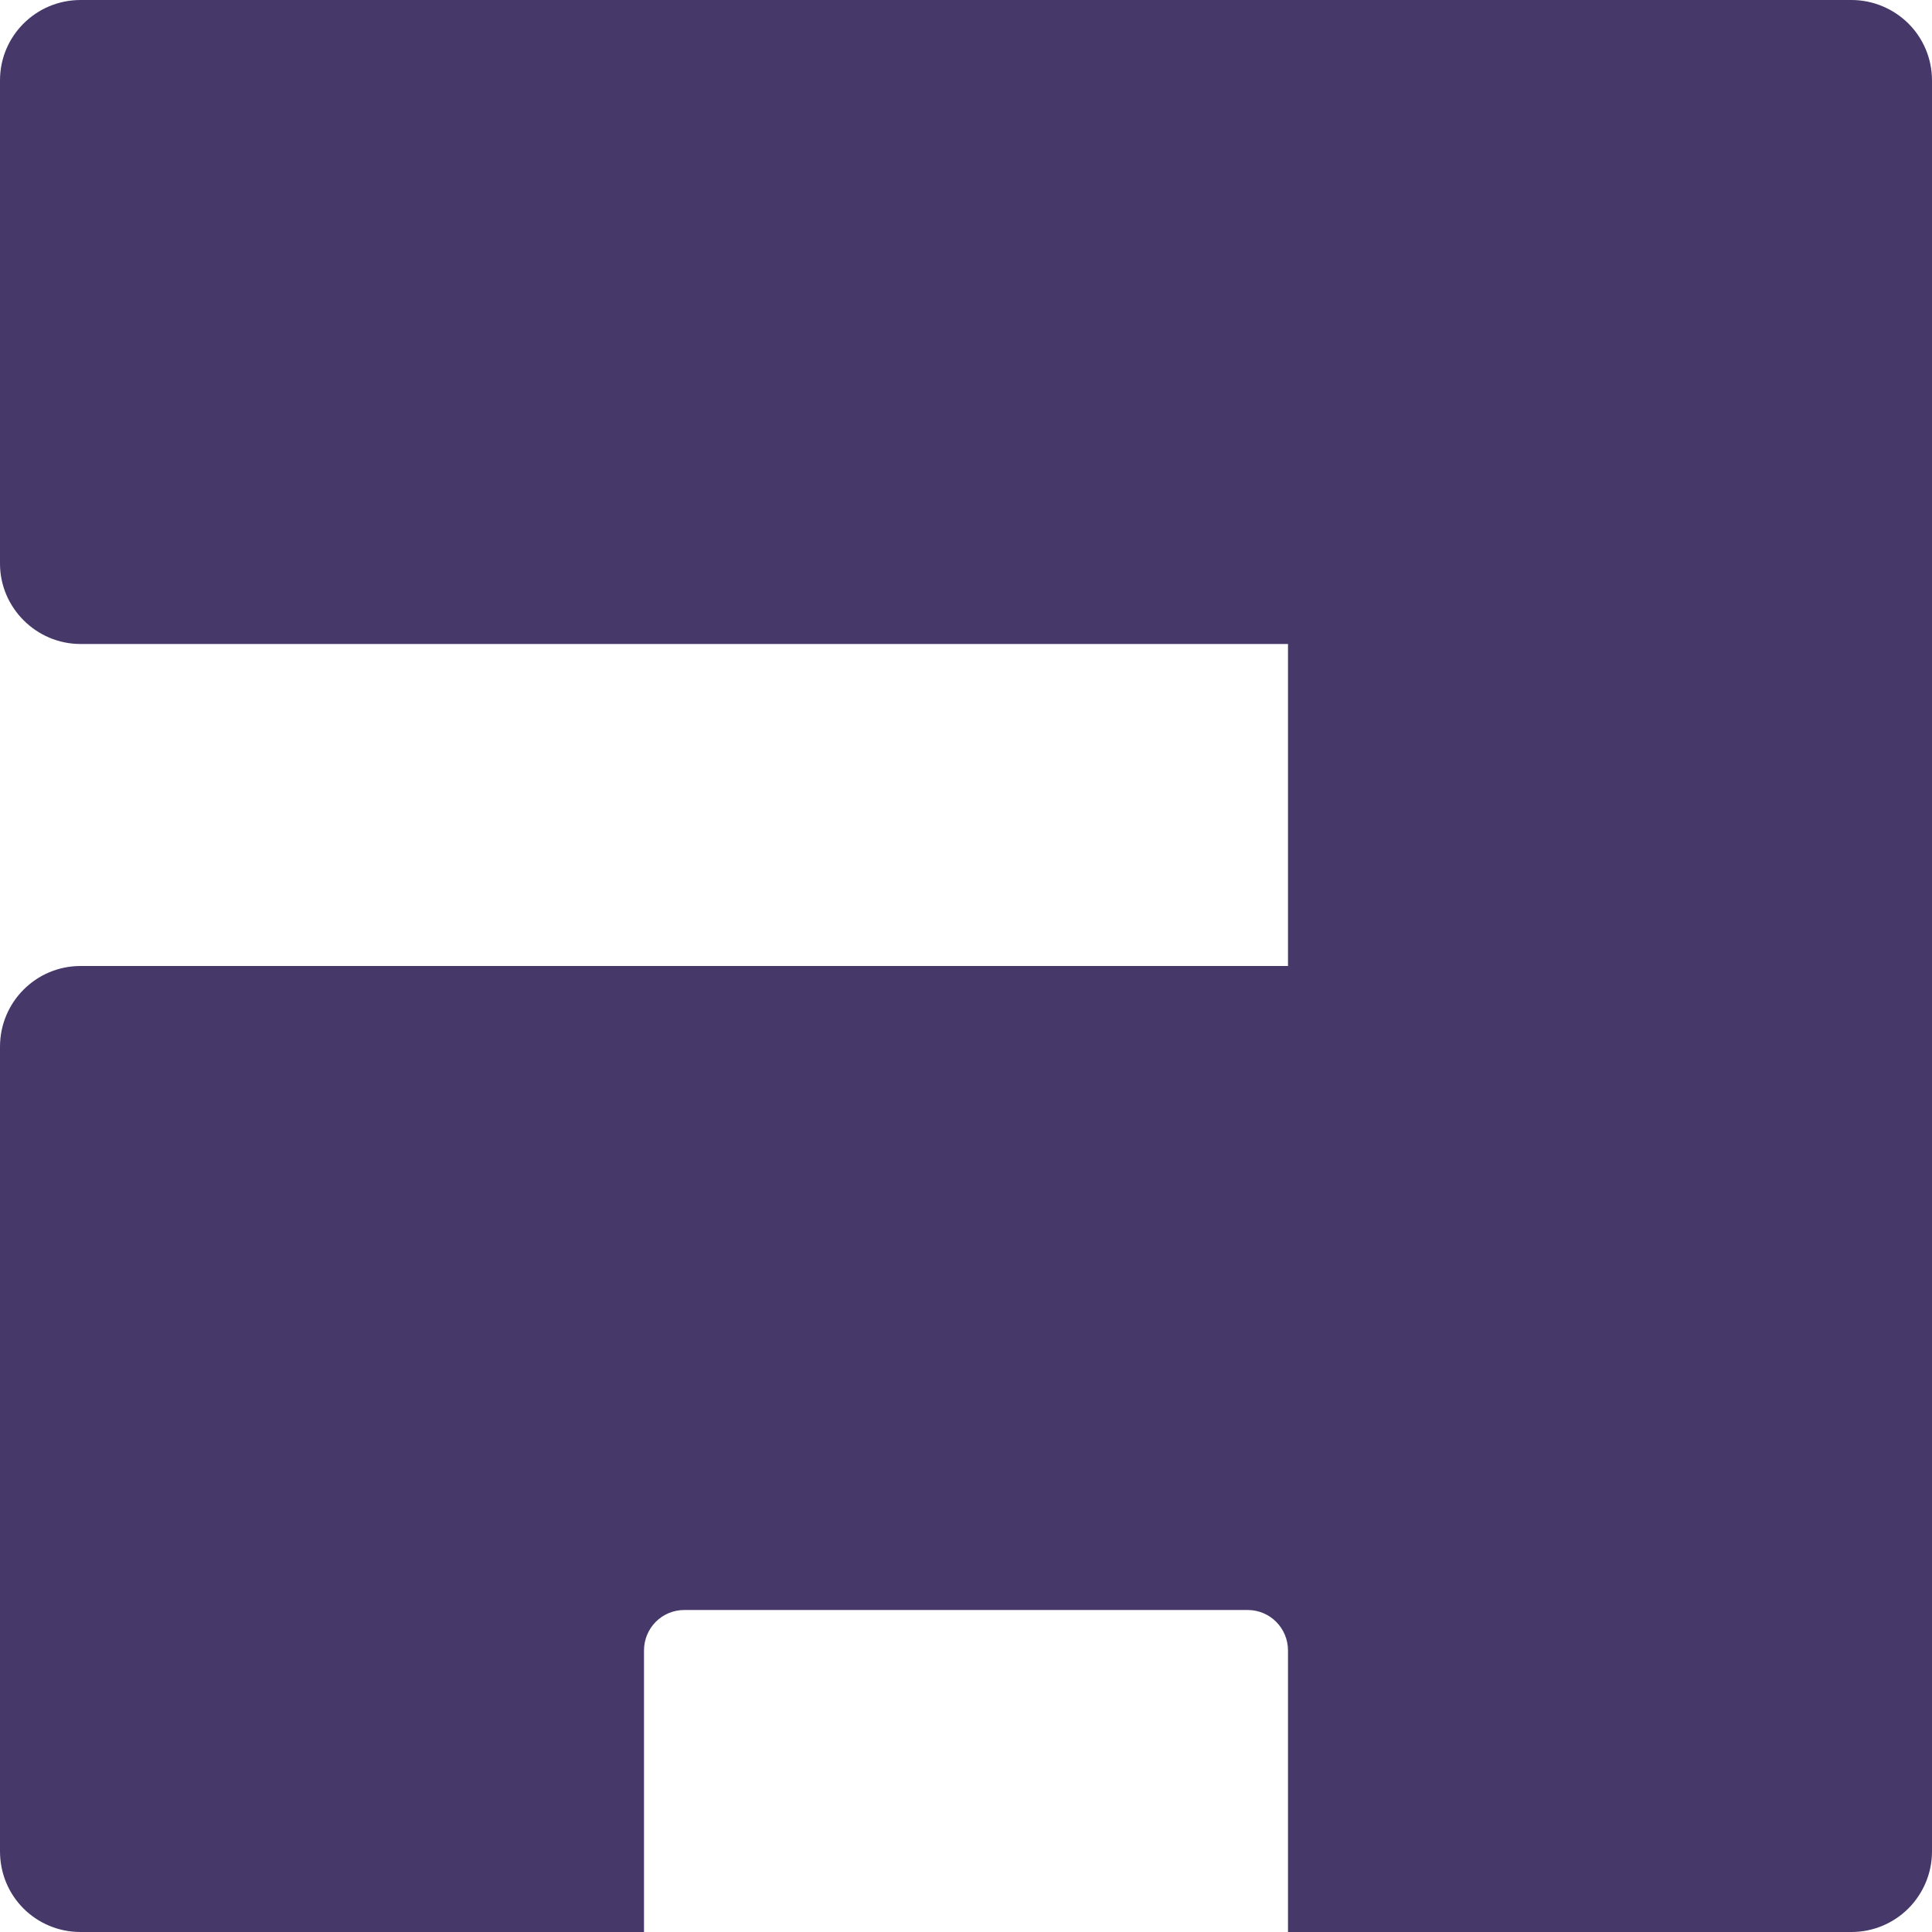 <?xml version="1.0" encoding="UTF-8" standalone="no"?>
<svg width="36px" height="36px" viewBox="0 0 36 36" version="1.1" xmlns="http://www.w3.org/2000/svg" xmlns:xlink="http://www.w3.org/1999/xlink">
    <!-- Generator: Sketch 3.7.2 (28276) - http://www.bohemiancoding.com/sketch -->
    <title>access-watch</title>
    <desc>Created with Sketch.</desc>
    <defs></defs>
    <g id="3---design" stroke="none" stroke-width="1" fill="none" fill-rule="evenodd">
        <g id="aw-login-2" transform="translate(-622, -48)" fill="#46396a">
            <g id="Group-2" transform="translate(467, 48)">
                <path d="M179,36 L189.499,36 C189.914,36 190.29,35.831 190.562,35.559 C190.83,35.289 191,34.913 191,34.499 L191,1.501 C191,1.085 190.832,0.709 190.56,0.438 C190.29,0.171 189.914,0 189.499,0 L156.501,0 C155.671,0 155,0.67 155,1.496 L155,10.504 C155,11.32 155.672,12 156.501,12 L179,12 L179,18 L156.501,18 C155.671,18 155,18.673 155,19.504 L155,34.496 C155,35.338 155.672,36 156.501,36 L167,36 L167,30.755 C167,30.338 167.333,30 167.751,30 L178.249,30 C178.664,30 179,30.337 179,30.755 L179,36 Z" id="access-watch"></path>
            </g>
        </g>
    </g>
</svg>

